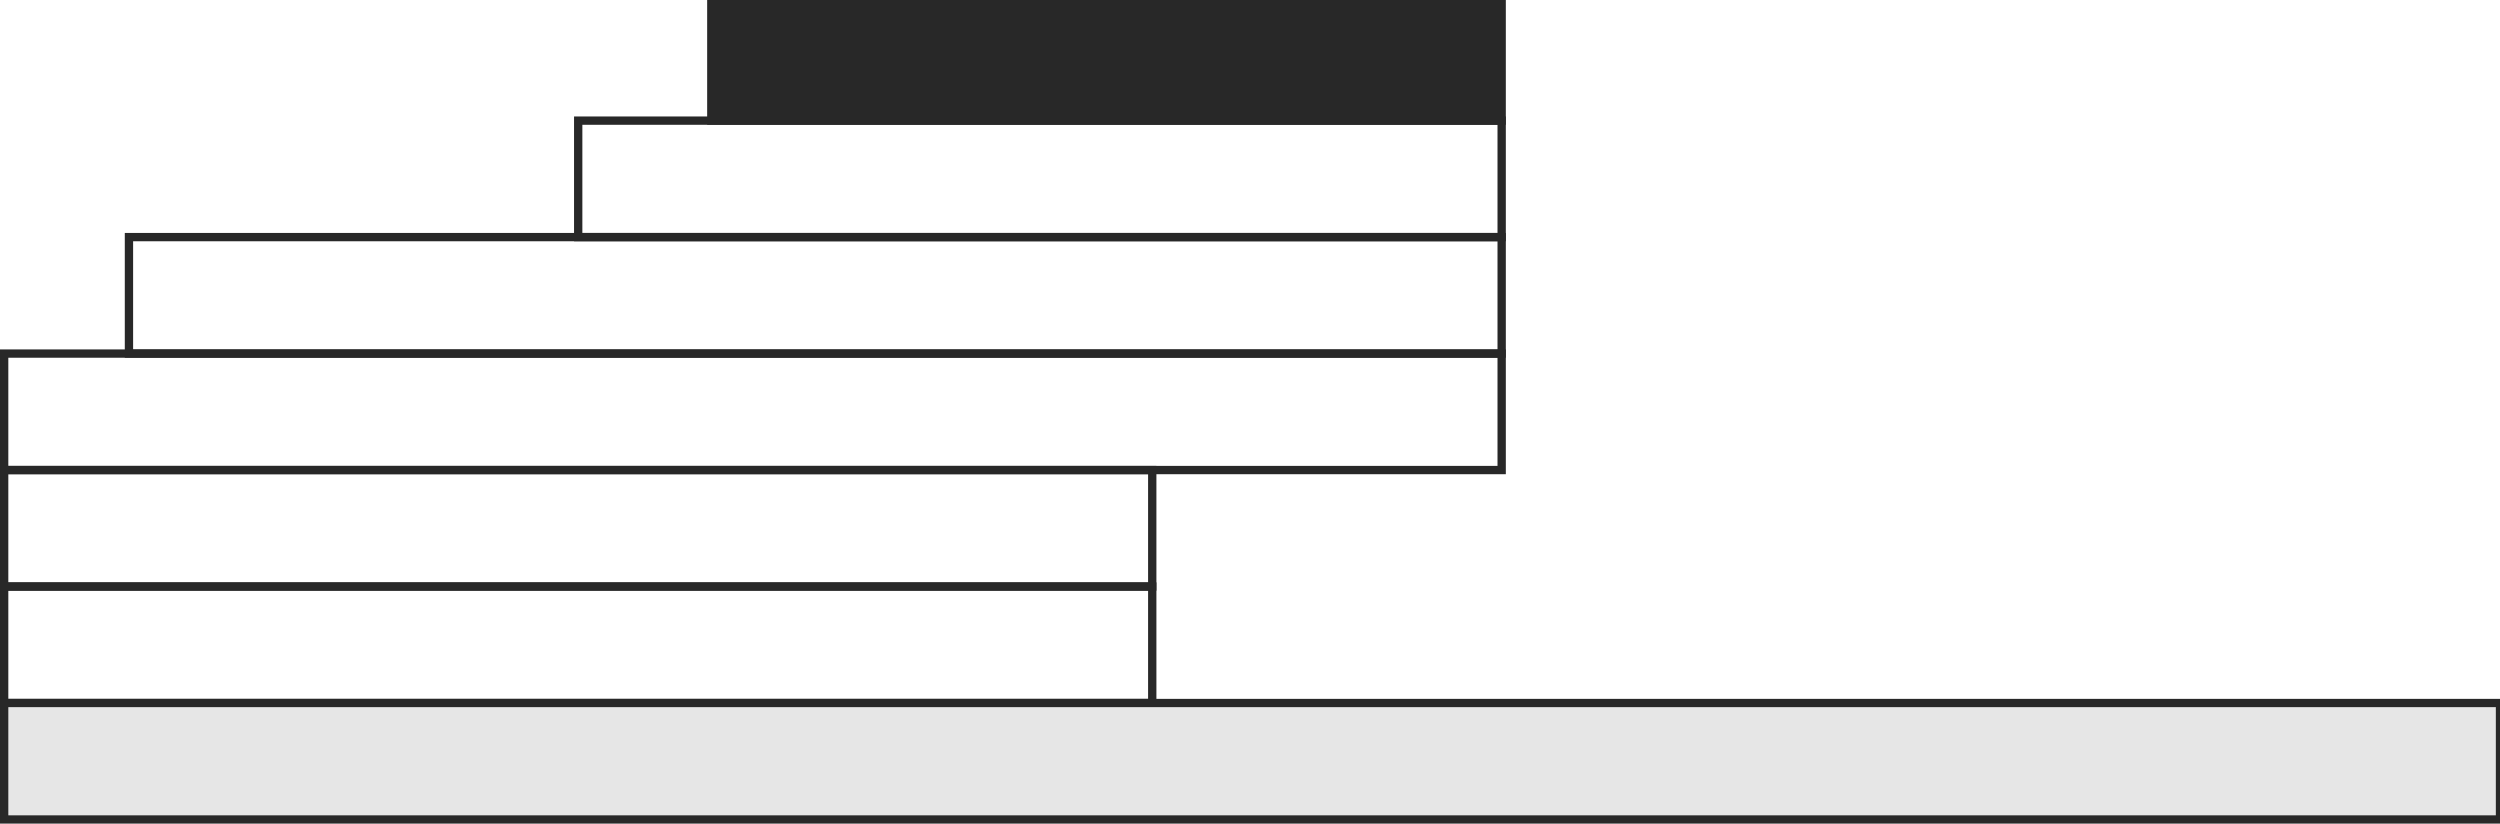 <?xml version="1.0" encoding="utf-8"?>
<!-- Generator: Adobe Illustrator 16.0.0, SVG Export Plug-In . SVG Version: 6.00 Build 0)  -->
<!DOCTYPE svg PUBLIC "-//W3C//DTD SVG 1.1//EN" "http://www.w3.org/Graphics/SVG/1.1/DTD/svg11.dtd">
<svg version="1.1" id="Layer_1" xmlns="http://www.w3.org/2000/svg" xmlns:xlink="http://www.w3.org/1999/xlink" x="0px" y="0px"
	 width="300.5px" height="99px" viewBox="0 0 300.5 99" enable-background="new 0 0 300.5 99" xml:space="preserve">
<g>
	<rect x="85.5" y="0.5" fill="#282828" stroke="#282828" stroke-miterlimit="10" width="95" height="14"/>
	<rect x="69.5" y="14.5" fill="none" stroke="#282828" stroke-miterlimit="10" width="111" height="14"/>
	<rect x="15.5" y="28.5" fill="none" stroke="#282828" stroke-miterlimit="10" width="165" height="14"/>
	<rect x="0.5" y="42.5" fill="none" stroke="#282828" stroke-miterlimit="10" width="180" height="14"/>
	<rect x="0.5" y="56.5" fill="none" stroke="#282828" stroke-miterlimit="10" width="138" height="14"/>
	<rect x="0.5" y="70.5" fill="none" stroke="#282828" stroke-miterlimit="10" width="138" height="14"/>
</g>
<rect x="0.5" y="84.5" fill="#E6E6E6" stroke="#282828" stroke-miterlimit="10" width="300" height="14"/>
</svg>
